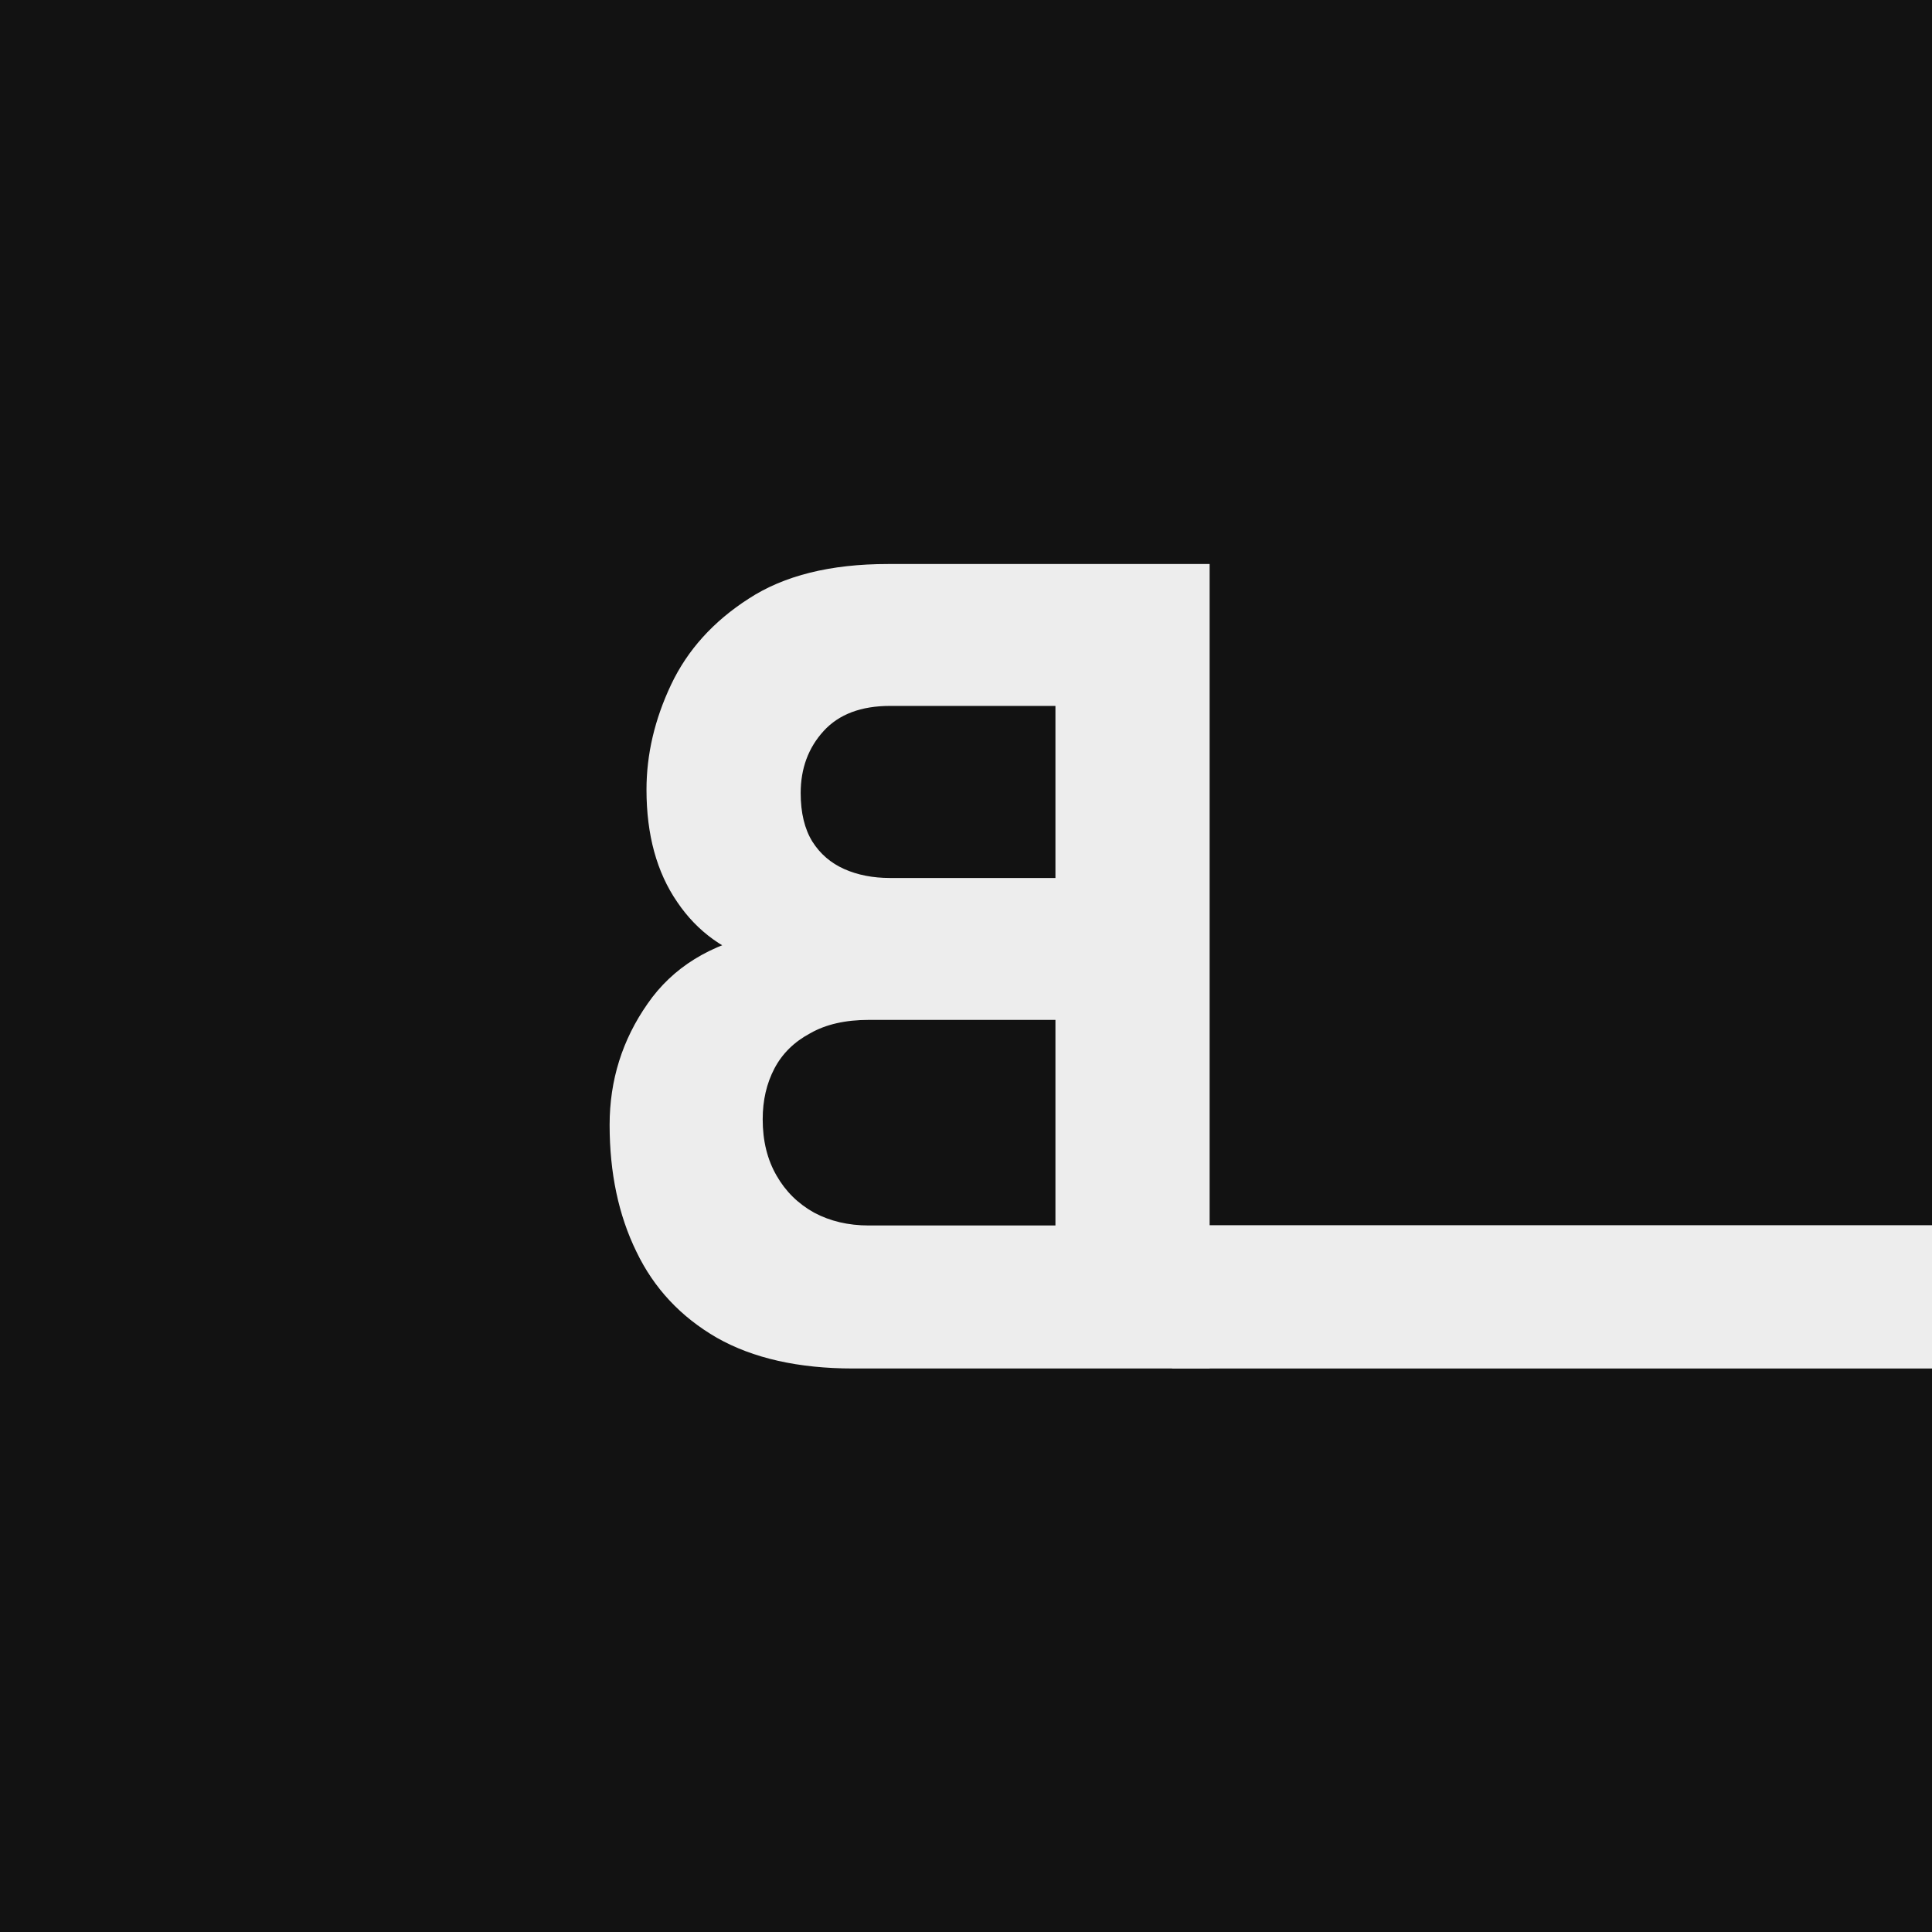 <svg width="1200" height="1200" viewBox="0 0 1200 1200" fill="none" xmlns="http://www.w3.org/2000/svg">
<rect x="0" y="0" width="1200" height="1200" fill="#808080" stroke="none"/>
<g clip-path="url(#clip0_204_6)">
<rect width="1200" height="1200" fill="#121212"/>
<path d="M751.322 850V350.32H551.45C515.825 350.32 487.024 357.491 465.047 371.834C443.071 385.945 426.993 403.758 416.814 425.272C406.636 446.786 401.546 468.531 401.546 490.508C401.546 518.499 407.908 541.748 420.631 560.255C433.123 578.762 450.358 591.138 472.334 597.384V580.034C441.104 586.511 417.74 600.97 402.24 623.409C386.51 645.848 378.644 670.948 378.644 698.708C378.644 728.55 384.196 754.806 395.3 777.477C406.173 800.148 422.829 817.96 445.268 830.915C467.708 843.638 495.93 850 529.936 850H751.322ZM655.55 761.168H539.652C526.929 761.168 515.594 758.508 505.646 753.187C495.699 747.635 487.949 740.001 482.397 730.285C476.614 720.338 473.722 708.655 473.722 695.238C473.722 683.44 476.151 672.914 481.009 663.661C485.867 654.408 493.27 647.121 503.217 641.8C512.933 636.248 525.078 633.472 539.652 633.472H655.55V761.168ZM655.55 545.334H552.838C542.197 545.334 532.712 543.483 524.384 539.782C516.056 536.081 509.463 530.413 504.605 522.779C499.747 514.914 497.318 504.851 497.318 492.59C497.318 477.322 502.061 464.483 511.545 454.073C521.03 443.663 534.794 438.458 552.838 438.458H655.55V545.334Z" fill="#EDEDED"/>
<path d="M728 761H1232V850H728V761Z" fill="#EDEDED"/>
</g>
<defs>
<clipPath id="clip0_204_6">
<rect width="1200" height="1200" fill="white"/>
</clipPath>
</defs>
</svg>
